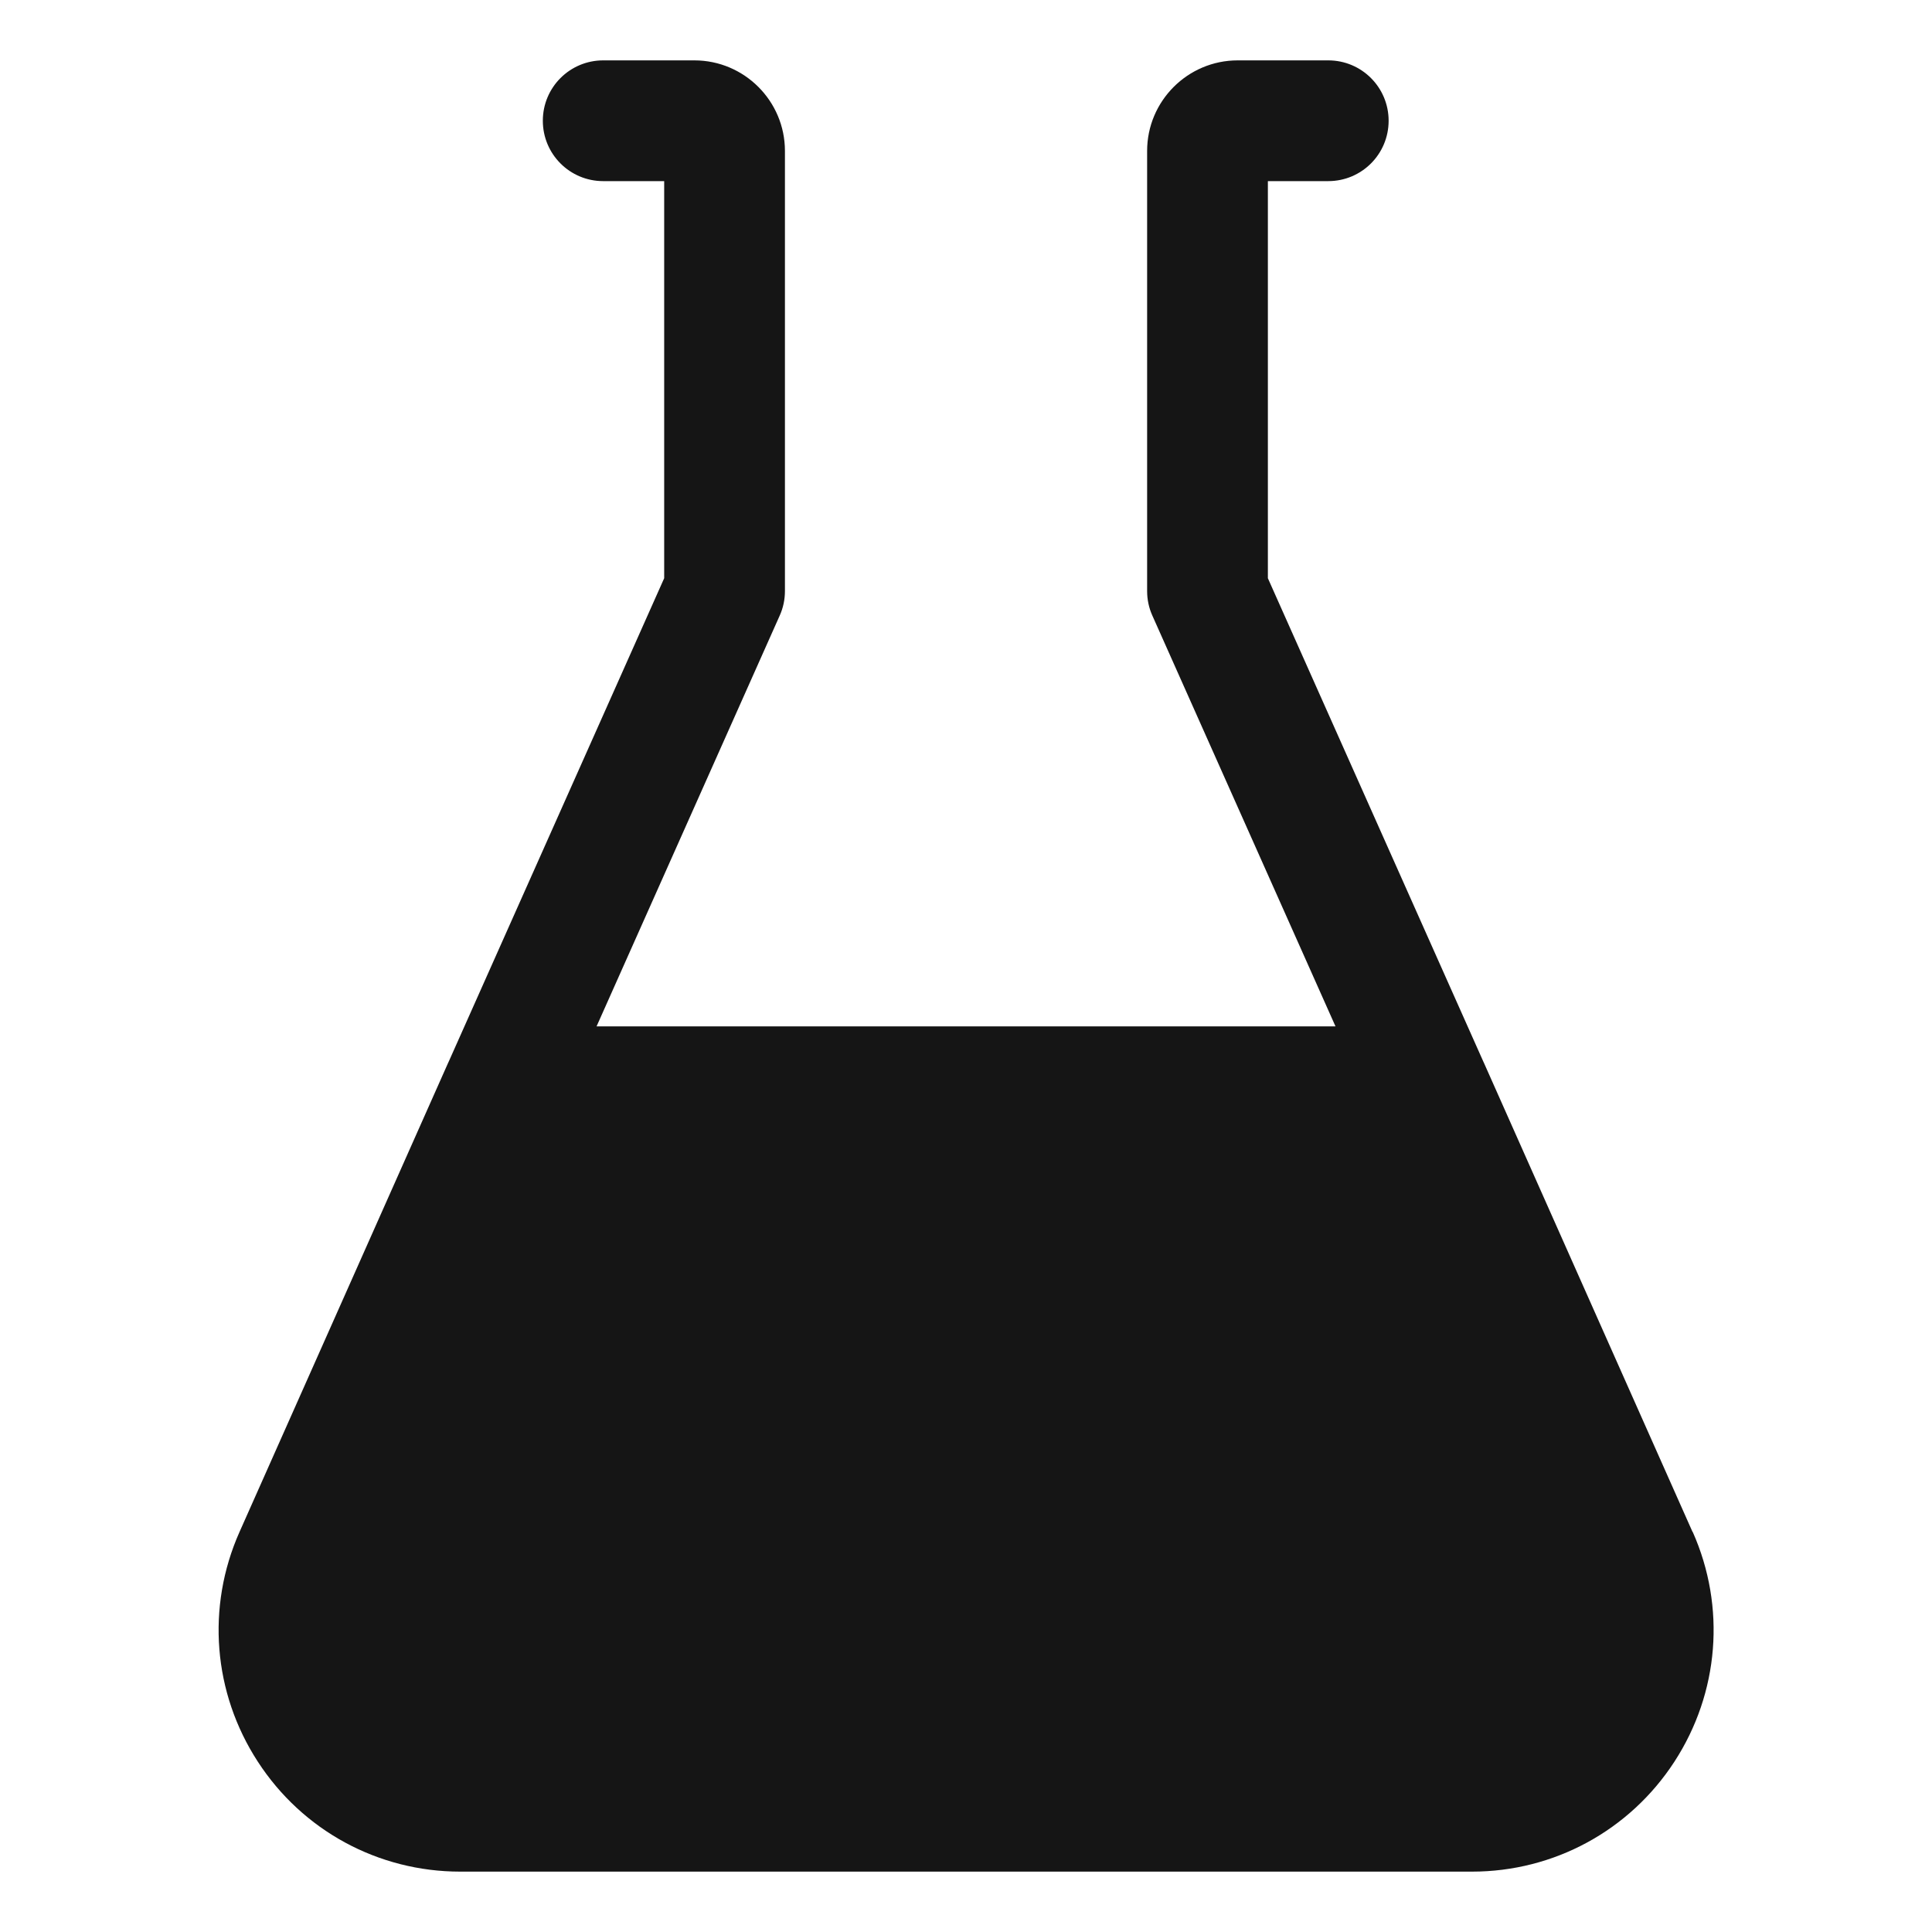 <?xml version="1.0" encoding="UTF-8"?><svg xmlns="http://www.w3.org/2000/svg" viewBox="0 0 32 32"><defs><style>.uuid-cef7f141-5035-415d-85bd-c0b7f09a9c13{fill:none;}.uuid-cef7f141-5035-415d-85bd-c0b7f09a9c13,.uuid-9cc4e2ee-2f1f-4be1-8d2a-f03ec2f74c3a{stroke-width:0px;}.uuid-9cc4e2ee-2f1f-4be1-8d2a-f03ec2f74c3a{fill:#151515;}</style></defs><g id="uuid-322dcffe-ad7e-49a7-a9c0-10490826a76f"><rect class="uuid-cef7f141-5035-415d-85bd-c0b7f09a9c13" width="32" height="32"/></g><g id="uuid-d6d94f49-6a04-4d85-9a34-45e2374f7b25"><path class="uuid-9cc4e2ee-2f1f-4be1-8d2a-f03ec2f74c3a" d="M28.034,25.374l-3.46-7.78c-.001-.001-.001-.002-.002-.003l-3.572-8.014V3h1c.553,0,1-.447,1-1s-.447-1-1-1h-1.5c-.827,0-1.5.673-1.5,1.5v7.29c0,.141.029.279.087.407l3.033,6.803h-12.239l3.033-6.803c.058-.128.087-.267.087-.407V2.5c0-.827-.673-1.5-1.5-1.5h-1.51c-.553,0-1,.447-1,1s.447,1,1,1h1.01v6.577l-3.572,8.014c-.001.001-.001.002-.002.003l-3.46,7.78c-.552,1.241-.439,2.664.304,3.806.74,1.14,1.993,1.82,3.351,1.82h16.76c1.357,0,2.61-.681,3.351-1.82.742-1.142.856-2.564.304-3.806Z"/></g></svg>
